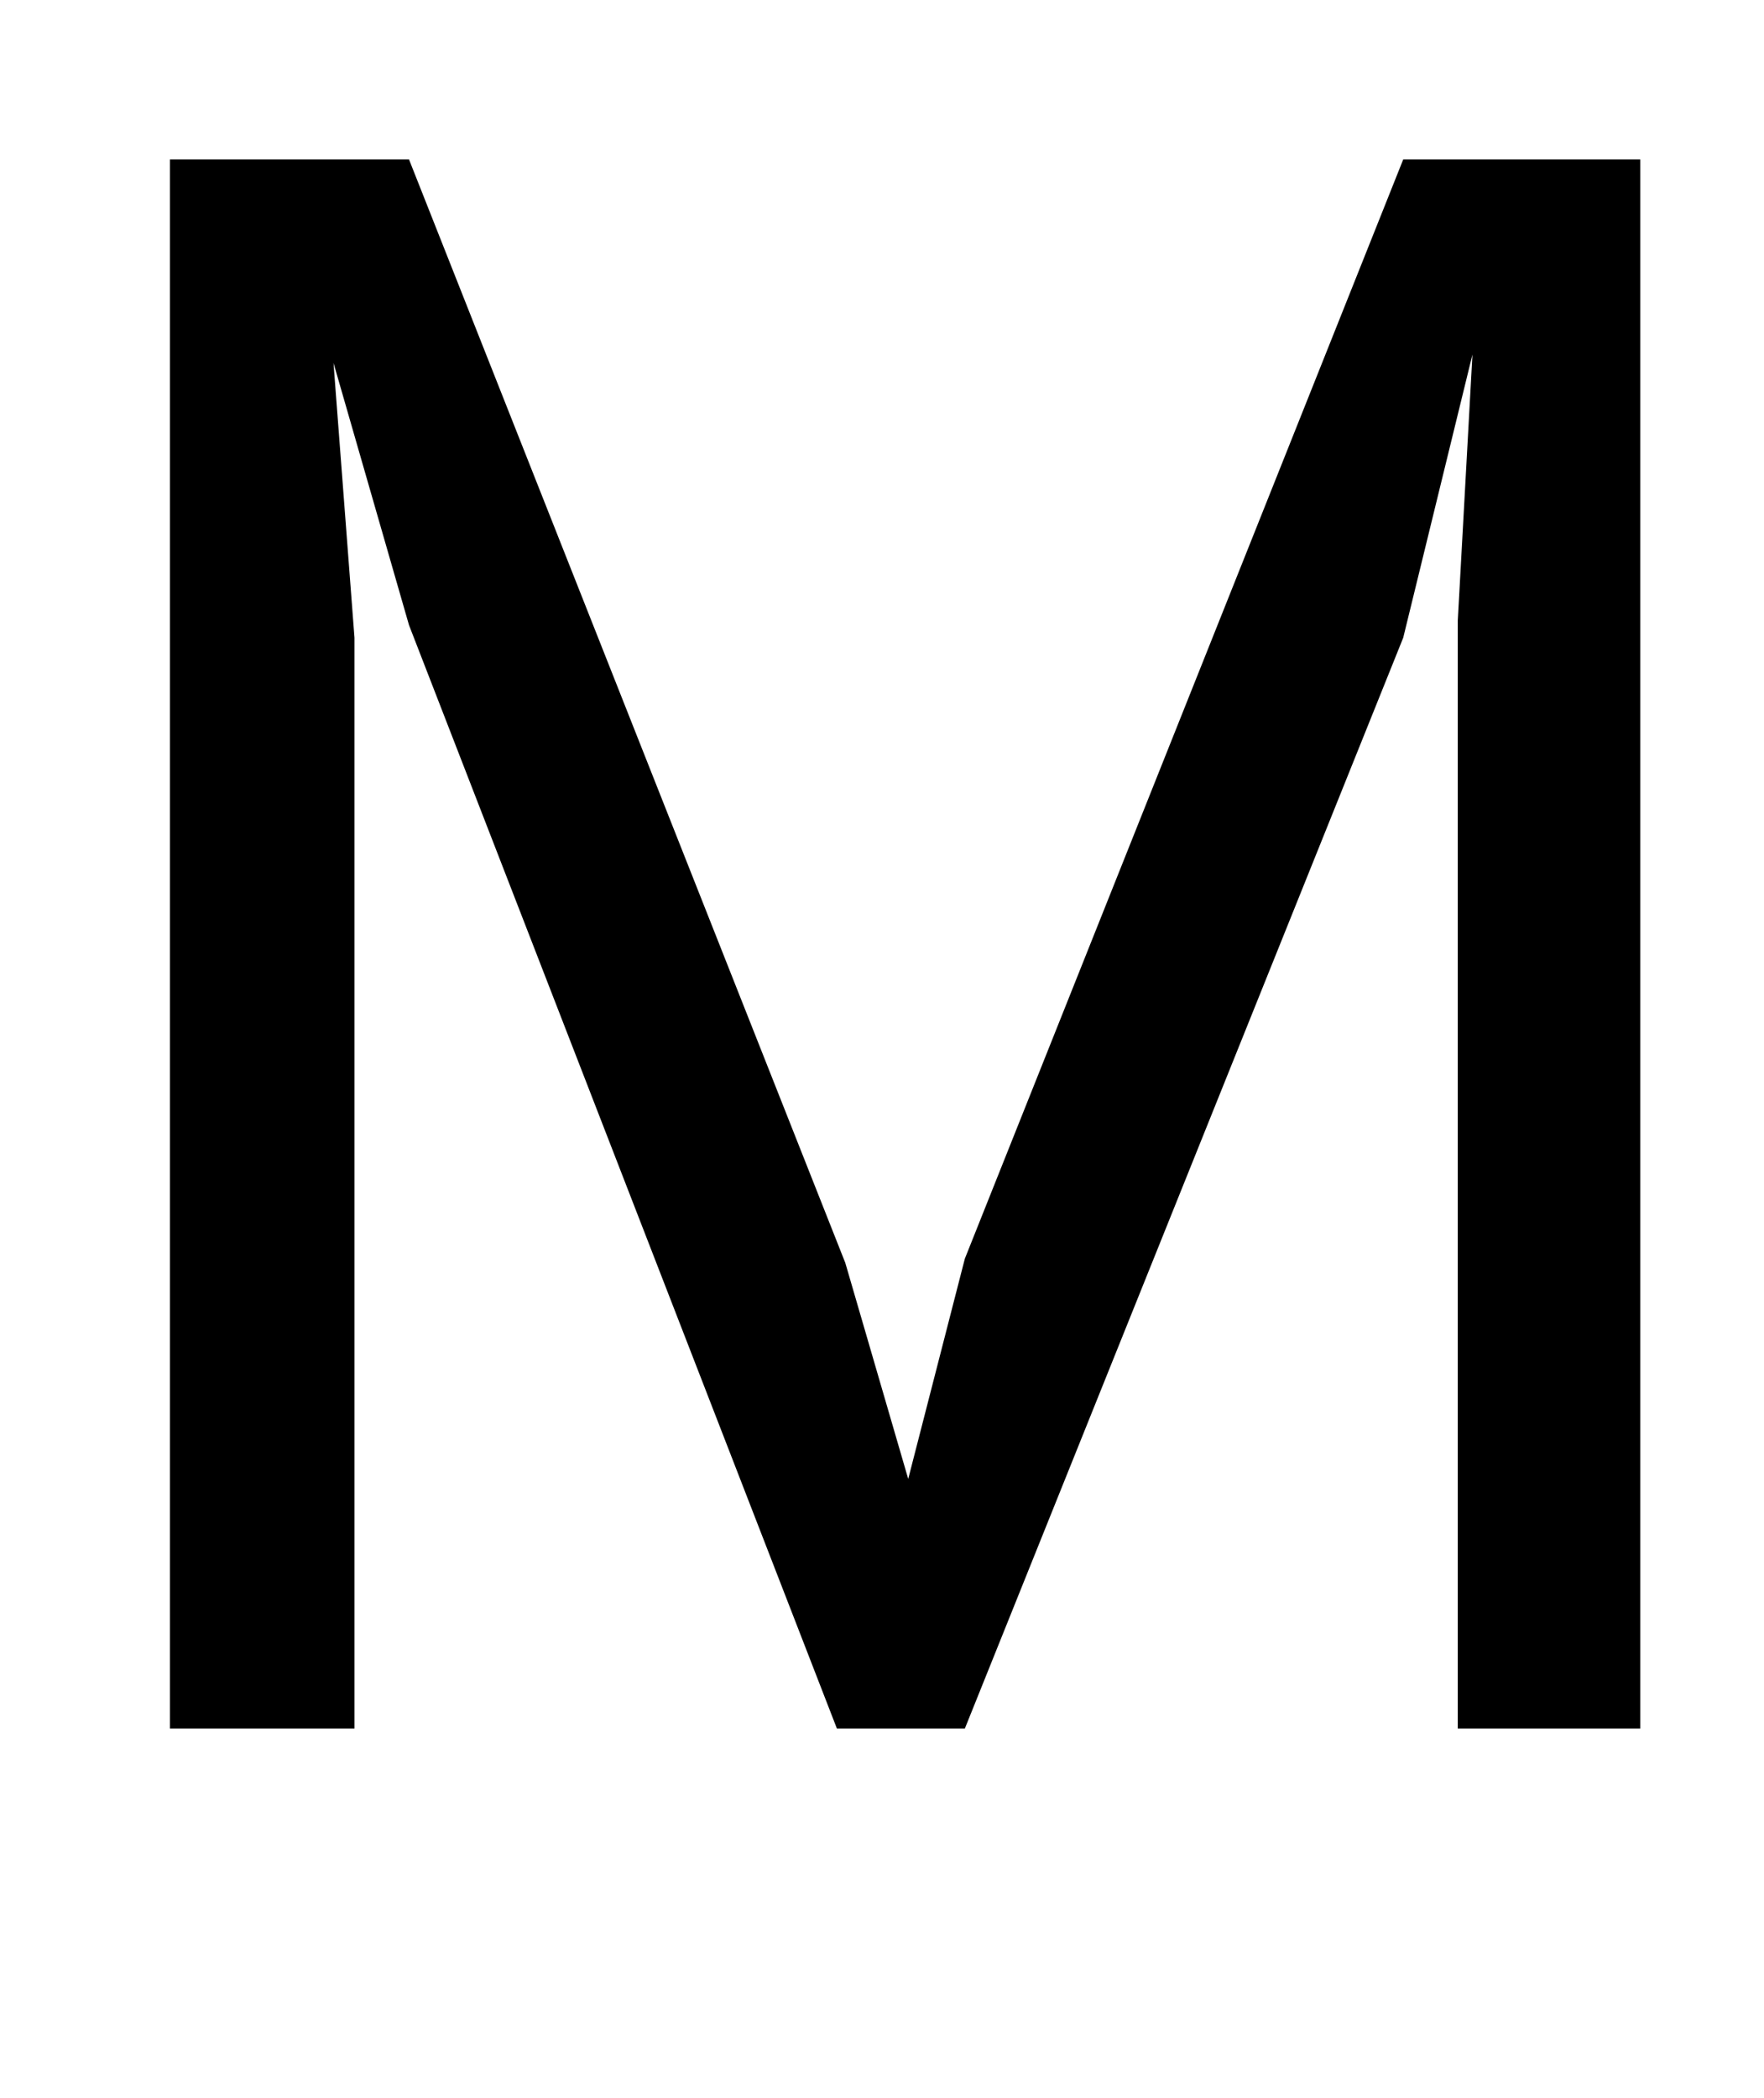 <?xml version="1.0" standalone="no"?>
<!DOCTYPE svg PUBLIC "-//W3C//DTD SVG 1.1//EN" "http://www.w3.org/Graphics/SVG/1.1/DTD/svg11.dtd" >
<svg xmlns="http://www.w3.org/2000/svg" xmlns:xlink="http://www.w3.org/1999/xlink" version="1.1" viewBox="-10 0 841 1000">
   <path fill="currentColor"
d="M772 824h-87v-528l7 -127l-33 135l-209 520h-61l-204 -526l-36 -125l10 131v520h-88v-748h114l208 526l30 103l27 -105l209 -524h113v748z" />
</svg>
